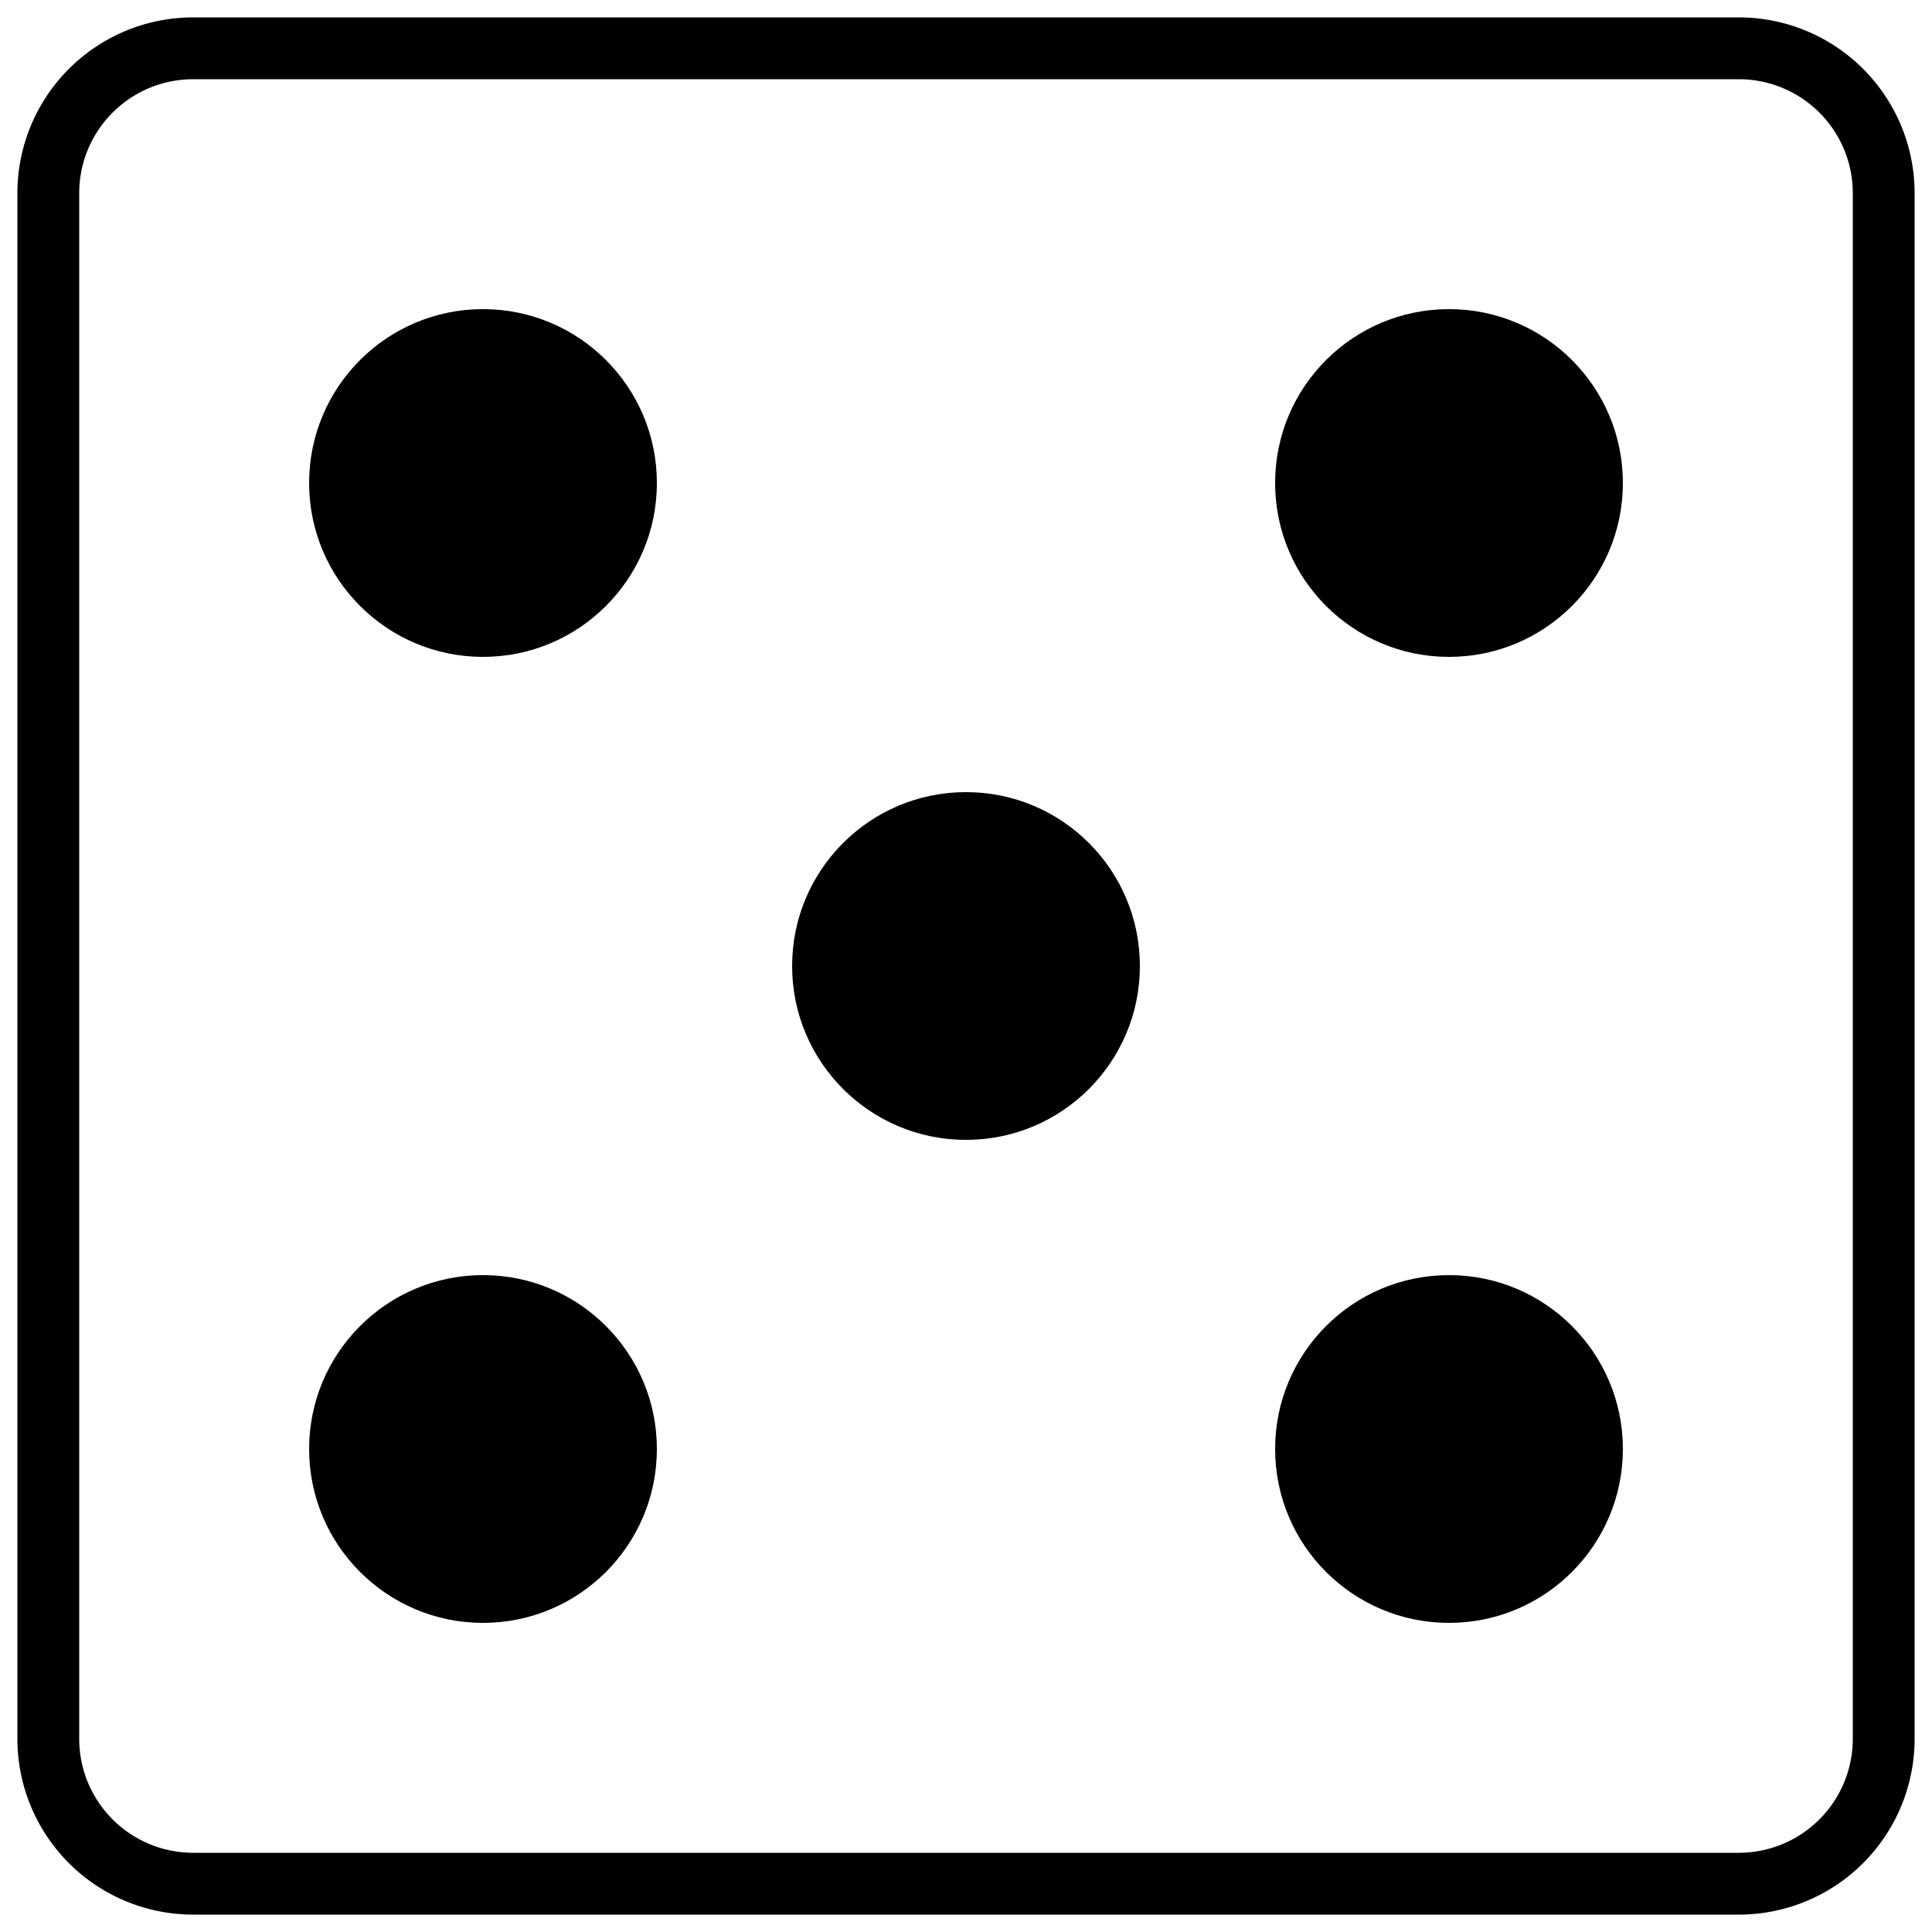 <svg class="dice-icon" xmlns="http://www.w3.org/2000/svg" viewBox="0 0 200 200">
  <circle
    fill="currentColor"
    cx="100"
    cy="100"
    r="18"
  />
  <circle
    fill="currentColor"
    cx="150"
    cy="50"
    r="18"
  />
  <circle
    fill="currentColor"
    cx="150"
    cy="150"
    r="18"
  />
  <circle
    fill="currentColor"
    cx="50"
    cy="150"
    r="18"
  />
  <circle
    fill="currentColor"
    cx="50"
    cy="50"
    r="18"
  />
  <path
    stroke-width=".4em"
    stroke="currentColor"
    fill="none"
    d="M20,5H180a15,15,0,0,1,15,15V180a15,15,0,0,1-15,15H20A15,15,0,0,1,5,180V20A15,15,0,0,1,20,5Z"
  />
</svg>